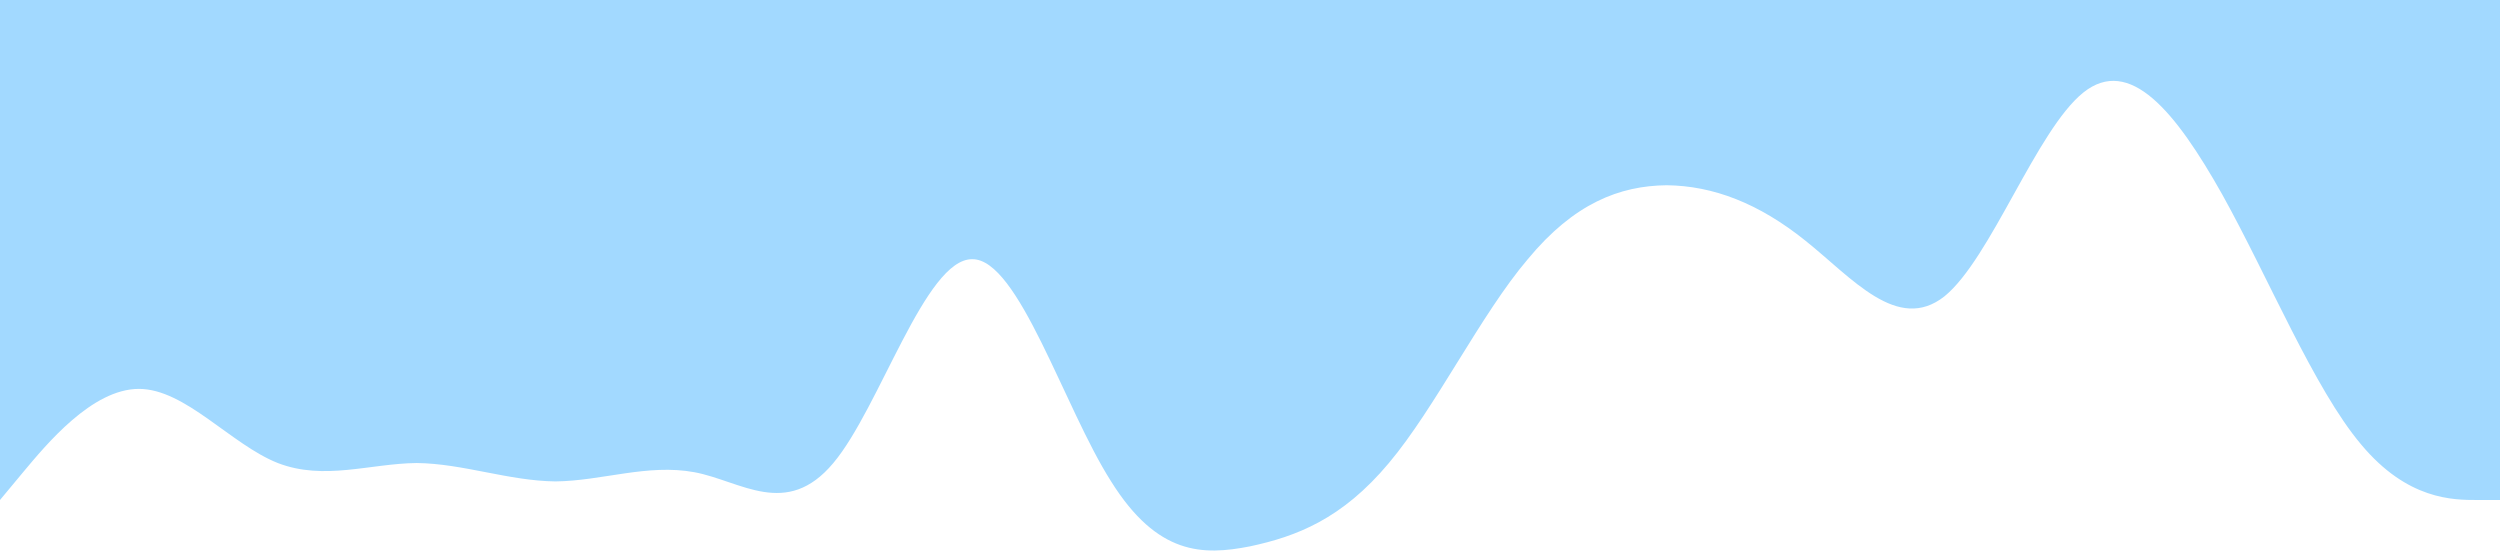 <?xml version="1.0" standalone="no"?><svg xmlns="http://www.w3.org/2000/svg" viewBox="0 0 1440 320"><path fill="#a2d9ff" fill-opacity="1" d="M0,288L13.3,272C26.7,256,53,224,80,224C106.7,224,133,256,160,266.7C186.7,277,213,267,240,266.7C266.7,267,293,277,320,277.3C346.7,277,373,267,400,272C426.7,277,453,299,480,266.7C506.7,235,533,149,560,149.3C586.7,149,613,235,640,277.3C666.7,320,693,320,720,314.7C746.7,309,773,299,800,266.7C826.7,235,853,181,880,149.3C906.7,117,933,107,960,106.7C986.7,107,1013,117,1040,138.7C1066.7,160,1093,192,1120,170.7C1146.7,149,1173,75,1200,53.3C1226.7,32,1253,64,1280,112C1306.7,160,1333,224,1360,256C1386.7,288,1413,288,1427,288L1440,288L1440,0L1426.7,0C1413.3,0,1387,0,1360,0C1333.3,0,1307,0,1280,0C1253.3,0,1227,0,1200,0C1173.3,0,1147,0,1120,0C1093.3,0,1067,0,1040,0C1013.3,0,987,0,960,0C933.3,0,907,0,880,0C853.3,0,827,0,800,0C773.3,0,747,0,720,0C693.3,0,667,0,640,0C613.3,0,587,0,560,0C533.3,0,507,0,480,0C453.3,0,427,0,400,0C373.3,0,347,0,320,0C293.3,0,267,0,240,0C213.3,0,187,0,160,0C133.3,0,107,0,80,0C53.3,0,27,0,13,0L0,0Z"></path></svg>